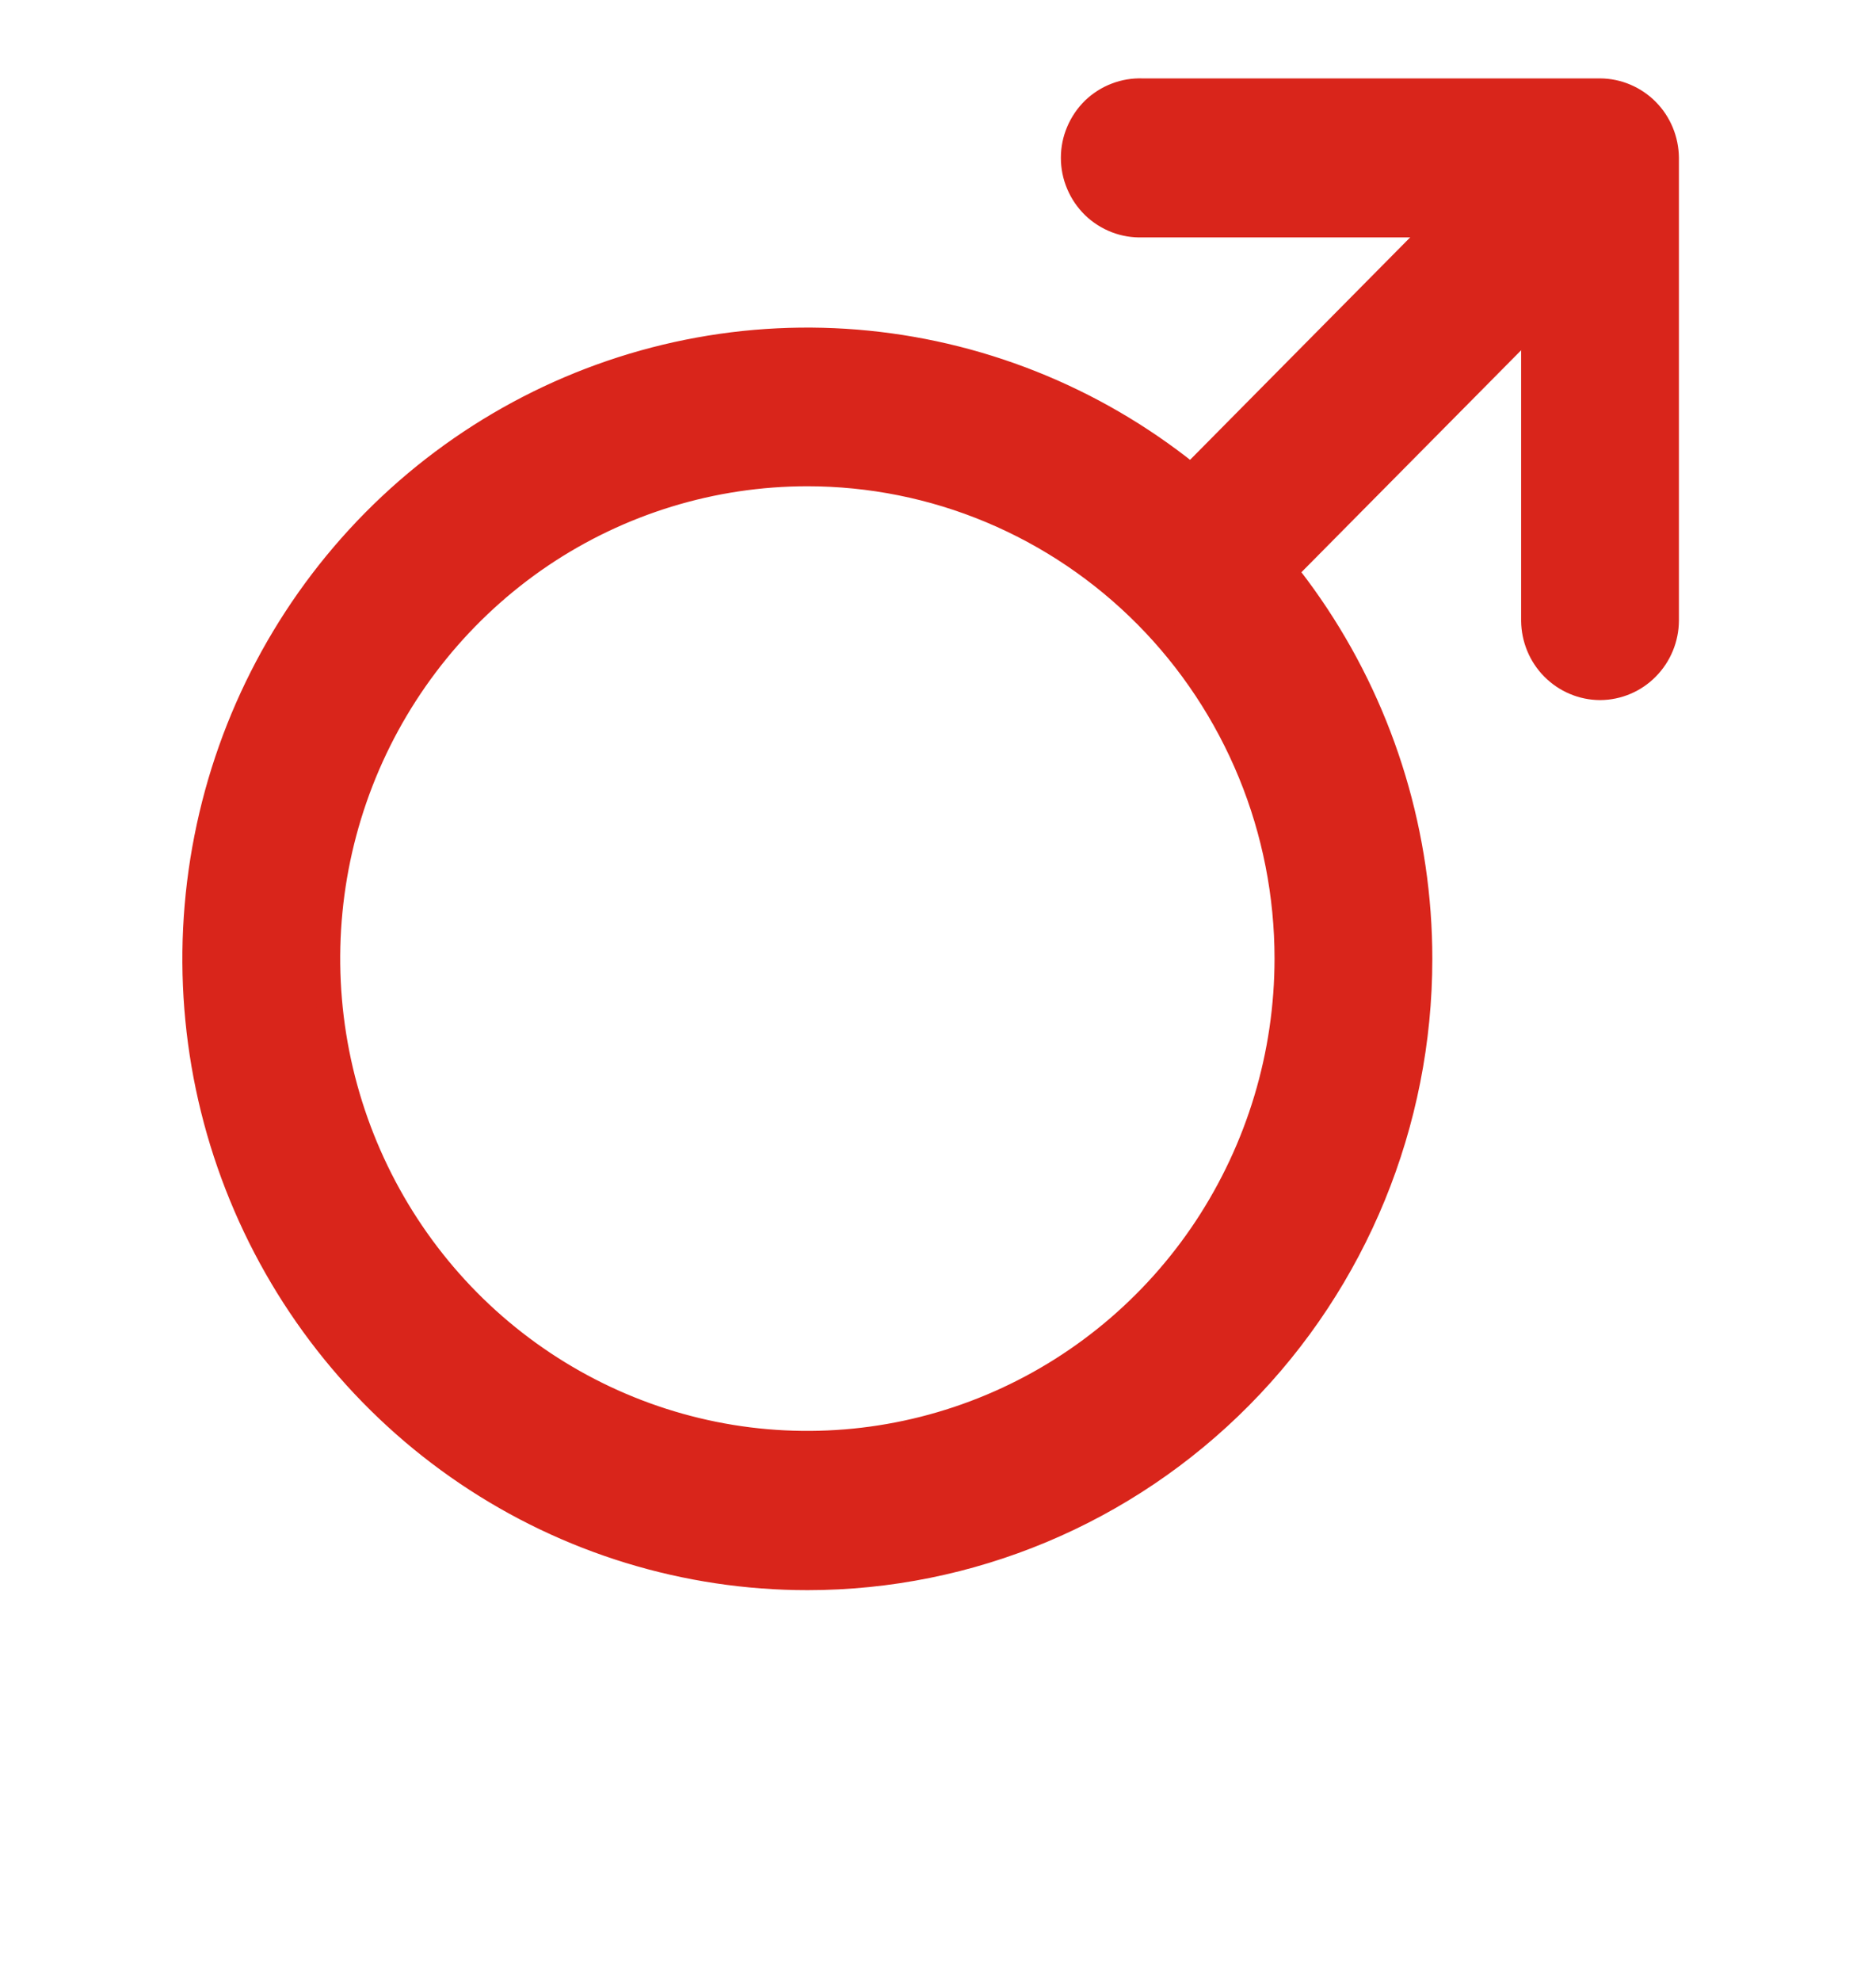 <svg width="18" height="19" viewBox="0 0 18 19" fill="none" xmlns="http://www.w3.org/2000/svg">
<g clip-path="url(#clip0_5945_149572)">
<g clip-path="url(#clip1_5945_149572)">
<mask id="mask0_5945_149572" style="mask-type:luminance" maskUnits="userSpaceOnUse" x="0" y="-1" width="17" height="18">
<path d="M17 -0.583H-4.57764e-05V16.287H17V-0.583Z" fill="white"/>
</mask>
<g mask="url(#mask0_5945_149572)">
<path d="M4.484 14.127C5.45 14.779 6.585 15.127 7.747 15.127C9.304 15.127 10.798 14.502 11.899 13.389C13 12.277 13.618 10.769 13.618 9.197C13.618 8.024 13.274 6.878 12.629 5.903C11.984 4.928 11.067 4.168 9.994 3.719C8.921 3.27 7.74 3.152 6.601 3.381C5.462 3.61 4.415 4.175 3.594 5.004C2.773 5.834 2.214 6.89 1.988 8.04C1.761 9.19 1.877 10.382 2.322 11.466C2.766 12.549 3.518 13.475 4.484 14.127ZM5.187 5.323C5.945 4.812 6.836 4.539 7.747 4.539C8.351 4.539 8.95 4.659 9.509 4.893C10.068 5.127 10.576 5.47 11.004 5.902C11.432 6.334 11.771 6.847 12.003 7.412C12.235 7.977 12.354 8.583 12.354 9.194C12.354 10.115 12.083 11.015 11.577 11.781C11.071 12.546 10.351 13.143 9.509 13.495C8.668 13.847 7.741 13.94 6.848 13.76C5.955 13.58 5.134 13.137 4.489 12.486C3.845 11.835 3.406 11.006 3.228 10.103C3.05 9.199 3.141 8.263 3.49 7.412C3.839 6.562 4.43 5.835 5.187 5.323Z" fill="#D9251B" stroke="#D9251B" stroke-width="0.25"/>
<path d="M11.634 5.909C11.717 5.909 11.799 5.893 11.876 5.861C11.952 5.829 12.022 5.782 12.08 5.722C12.08 5.722 12.08 5.722 12.08 5.722L15.8 1.965L15.8 1.965L15.802 1.963C15.915 1.842 15.977 1.682 15.974 1.517C15.972 1.351 15.906 1.193 15.79 1.076C15.674 0.958 15.516 0.891 15.351 0.889C15.187 0.886 15.027 0.949 14.908 1.063L14.908 1.063L14.905 1.066L11.187 4.822L11.187 4.822L11.186 4.823C11.069 4.942 11.003 5.104 11.003 5.272C11.003 5.44 11.069 5.601 11.186 5.721C11.245 5.781 11.315 5.828 11.392 5.861L11.44 5.745L11.392 5.861C11.468 5.893 11.551 5.91 11.634 5.909ZM11.634 5.909C11.634 5.909 11.634 5.909 11.634 5.909L11.634 5.784L11.635 5.909C11.635 5.909 11.634 5.909 11.634 5.909Z" fill="#D9251B" stroke="#D9251B" stroke-width="0.25"/>
<path d="M14.72 5.954L14.72 5.955C14.722 6.122 14.788 6.283 14.906 6.402C15.024 6.521 15.184 6.589 15.351 6.59L15.353 6.59C15.521 6.589 15.681 6.521 15.798 6.402C15.916 6.283 15.983 6.121 15.984 5.953V5.953L15.984 1.514L15.984 1.513C15.982 1.345 15.916 1.184 15.798 1.065C15.68 0.946 15.52 0.878 15.353 0.877V0.877H15.352H10.96C10.876 0.874 10.791 0.888 10.713 0.918C10.633 0.948 10.56 0.995 10.498 1.054C10.437 1.114 10.388 1.186 10.355 1.264C10.321 1.343 10.304 1.428 10.304 1.514C10.304 1.6 10.321 1.685 10.355 1.764C10.388 1.843 10.437 1.914 10.498 1.974C10.56 2.034 10.633 2.08 10.713 2.111C10.791 2.141 10.876 2.155 10.96 2.152H14.72L14.72 5.954Z" fill="#D9251B" stroke="#D9251B" stroke-width="0.25"/>
</g>
</g>
</g>
<defs>
<clipPath id="clip0_5945_149572">
<rect width="16" height="16" fill="white" transform="translate(0.67 0.205)"/>
</clipPath>
<clipPath id="clip1_5945_149572">
<rect width="15" height="15" fill="white" transform="translate(1.17 0.705)"/>
</clipPath>
</defs>
</svg>
